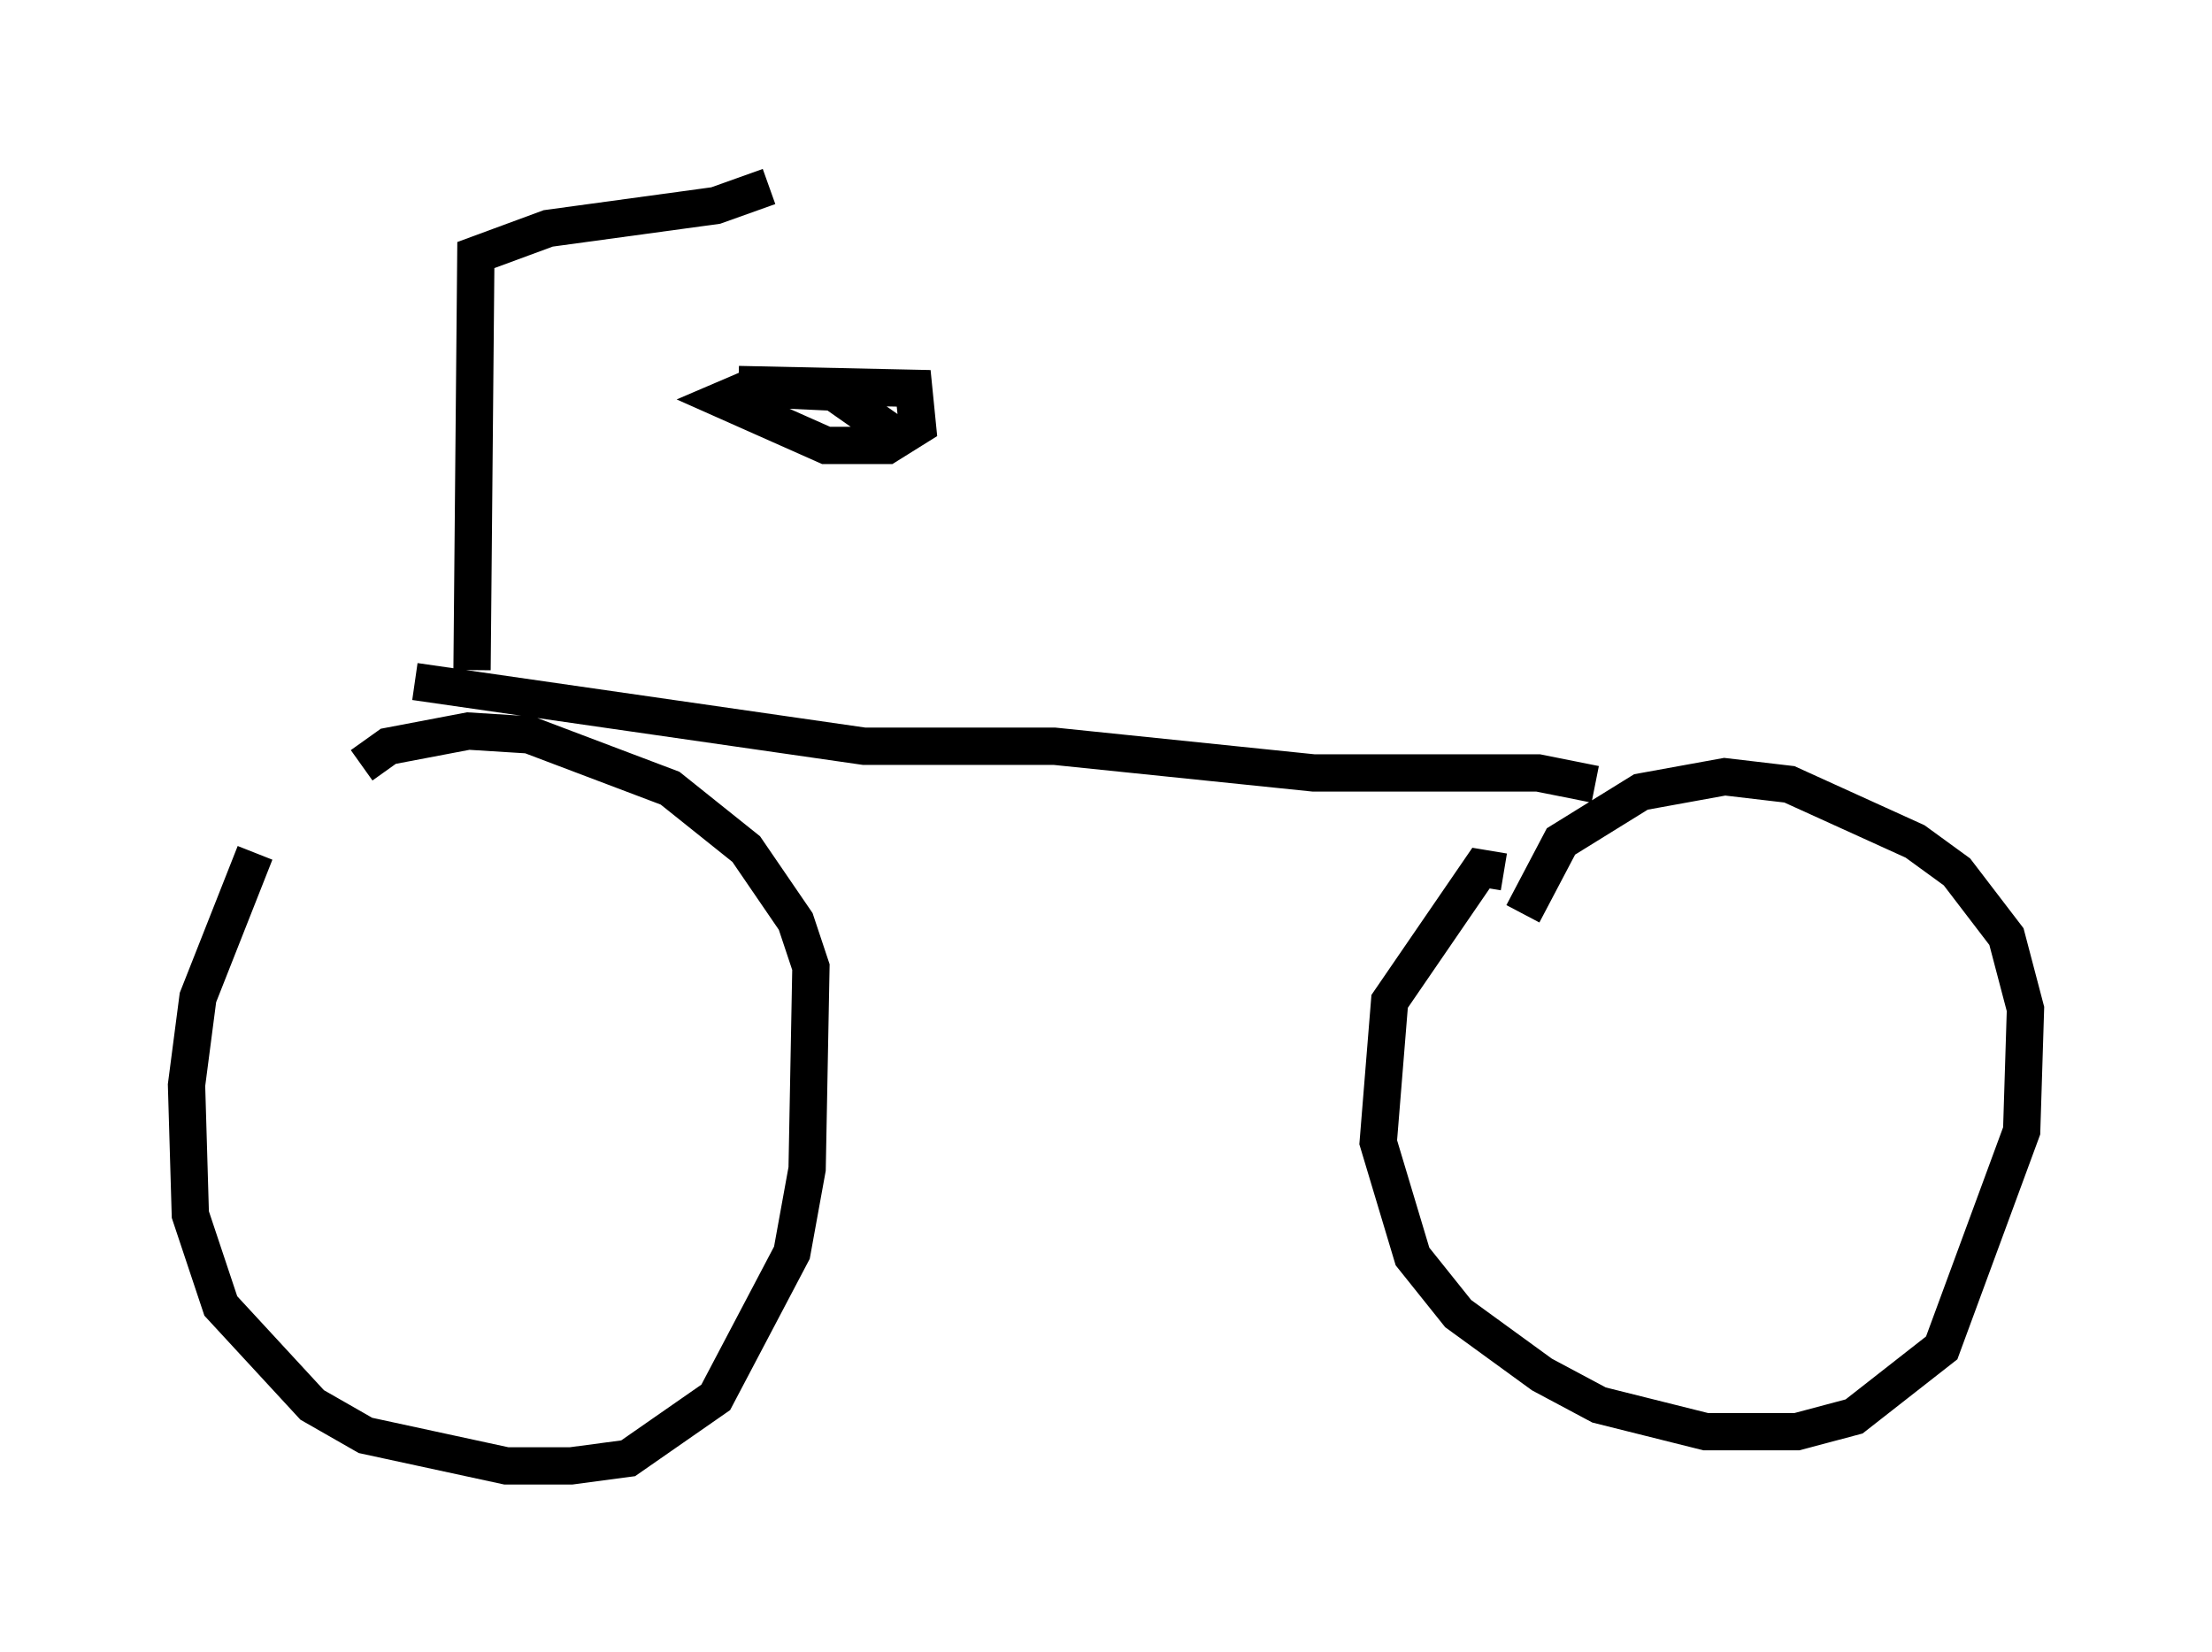 <?xml version="1.0" encoding="utf-8" ?>
<svg baseProfile="full" height="44.3" version="1.1" width="59.307" xmlns="http://www.w3.org/2000/svg" xmlns:ev="http://www.w3.org/2001/xml-events" xmlns:xlink="http://www.w3.org/1999/xlink"><defs /><rect fill="white" height="44.3" width="59.307" x="0" y="0" /><path d="M9.288, 19.802 m-2.45, 3.063 l-1.531, 3.879 -0.306, 2.348 l0.102, 3.471 0.817, 2.45 l2.45, 2.654 1.429, 0.817 l3.777, 0.817 1.735, 0.0 l1.531, -0.204 2.348, -1.633 l2.042, -3.879 0.408, -2.246 l0.102, -5.41 -0.408, -1.225 l-1.327, -1.94 -2.042, -1.633 l-3.777, -1.429 -1.633, -0.102 l-2.144, 0.408 -0.715, 0.51 m30.625, 2.858 l-0.613, -0.102 -2.45, 3.573 l-0.306, 3.777 0.919, 3.063 l1.225, 1.531 2.246, 1.633 l1.531, 0.817 2.858, 0.715 l2.45, 0.0 1.531, -0.408 l2.348, -1.838 2.144, -5.819 l0.102, -3.267 -0.51, -1.94 l-1.327, -1.735 -1.123, -0.817 l-3.369, -1.531 -1.735, -0.204 l-2.246, 0.408 -2.144, 1.327 l-1.021, 1.94 m-29.707, -6.227 l0.0, 0.0 m0.0, 0.0 l12.046, 1.735 5.104, 0.0 l6.942, 0.715 6.023, 0.0 l1.531, 0.306 m-29.604, 7.758 l0.0, 0.0 m6.635, -18.477 l4.696, 0.102 0.102, 1.021 l-0.817, 0.51 -1.633, 0.0 l-2.756, -1.225 0.715, -0.306 l2.246, 0.102 1.021, 0.715 l-0.306, 0.204 m-10.413, 6.533 l0.102, -11.127 1.94, -0.715 l4.492, -0.613 1.429, -0.51 " fill="none" stroke="black" stroke-width="1" /></svg>